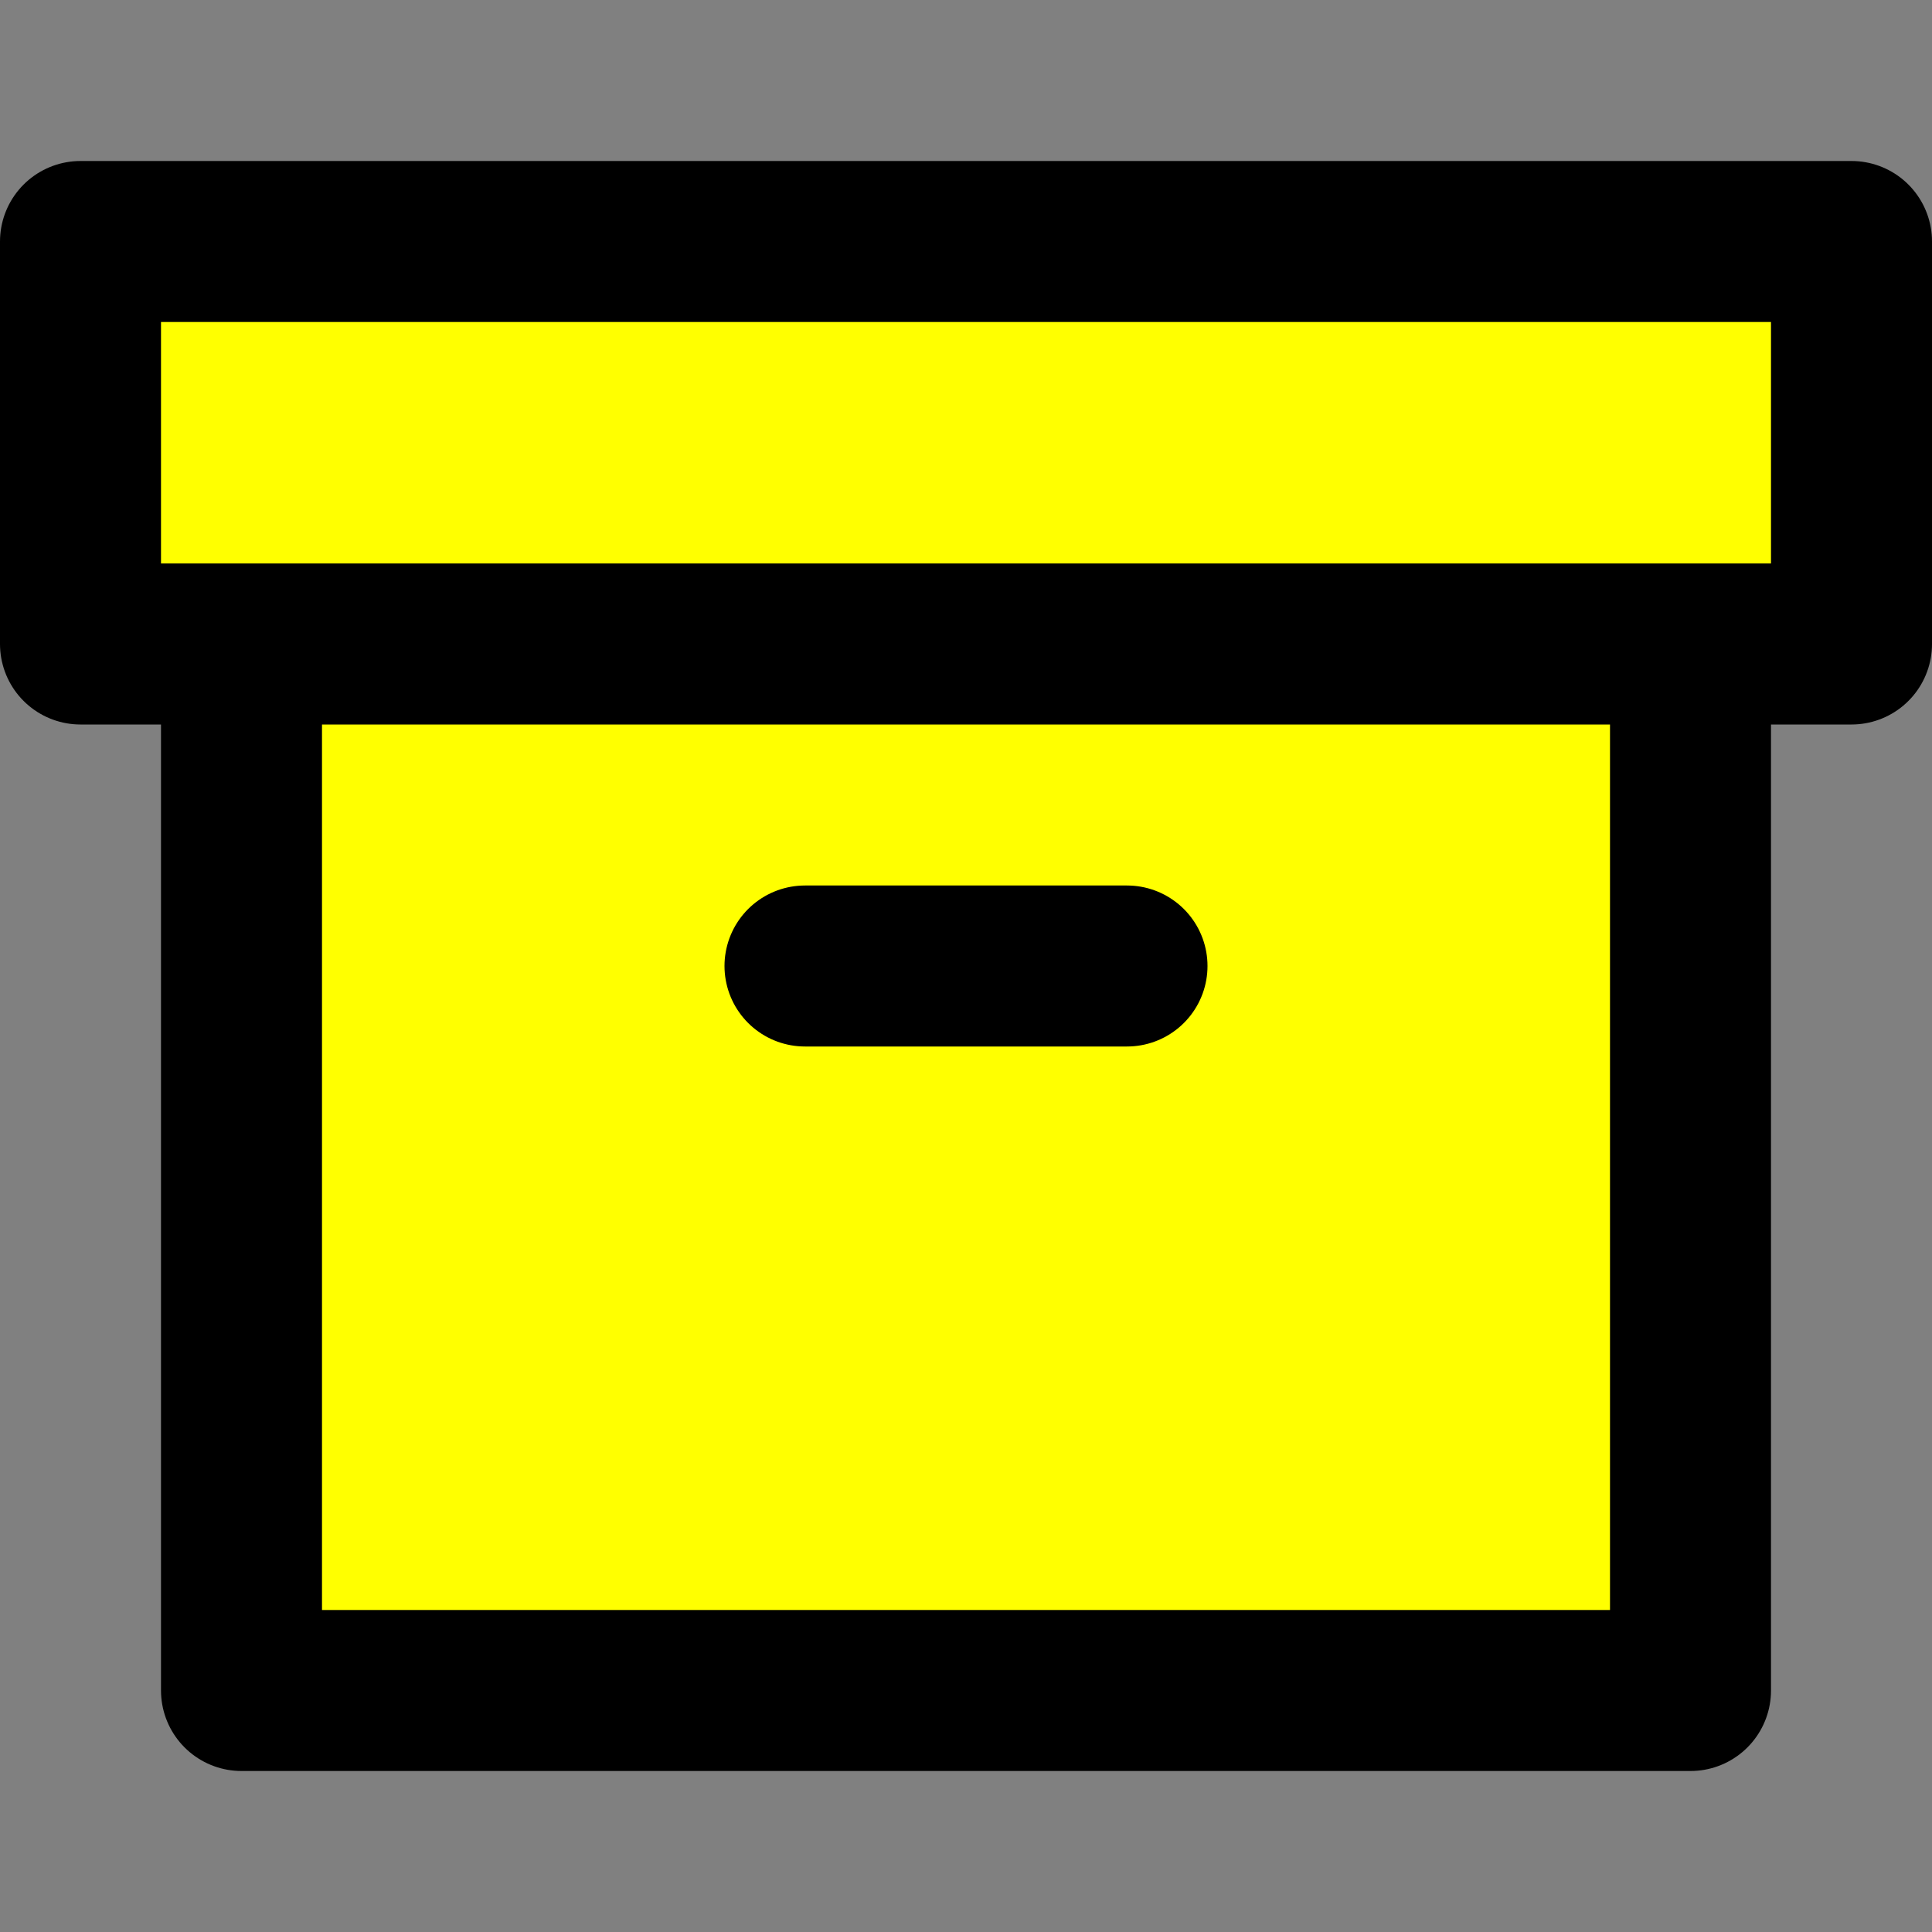 <svg xmlns="http://www.w3.org/2000/svg" width="24" height="24" viewBox="0 0 24 24"
  fill="yellow" stroke="black" stroke-width="2"
  stroke-linecap="round" stroke-linejoin="round">
  <rect x="0" y="0" width="24" height="24" fill="#808080" stroke="none"/>
  <polyline points="21 8 21 21 3 21 3 8"></polyline>
  <rect x="1" y="3" width="22" height="5"></rect>
  <line x1="10" y1="12" x2="14" y2="12"></line>
</svg>
